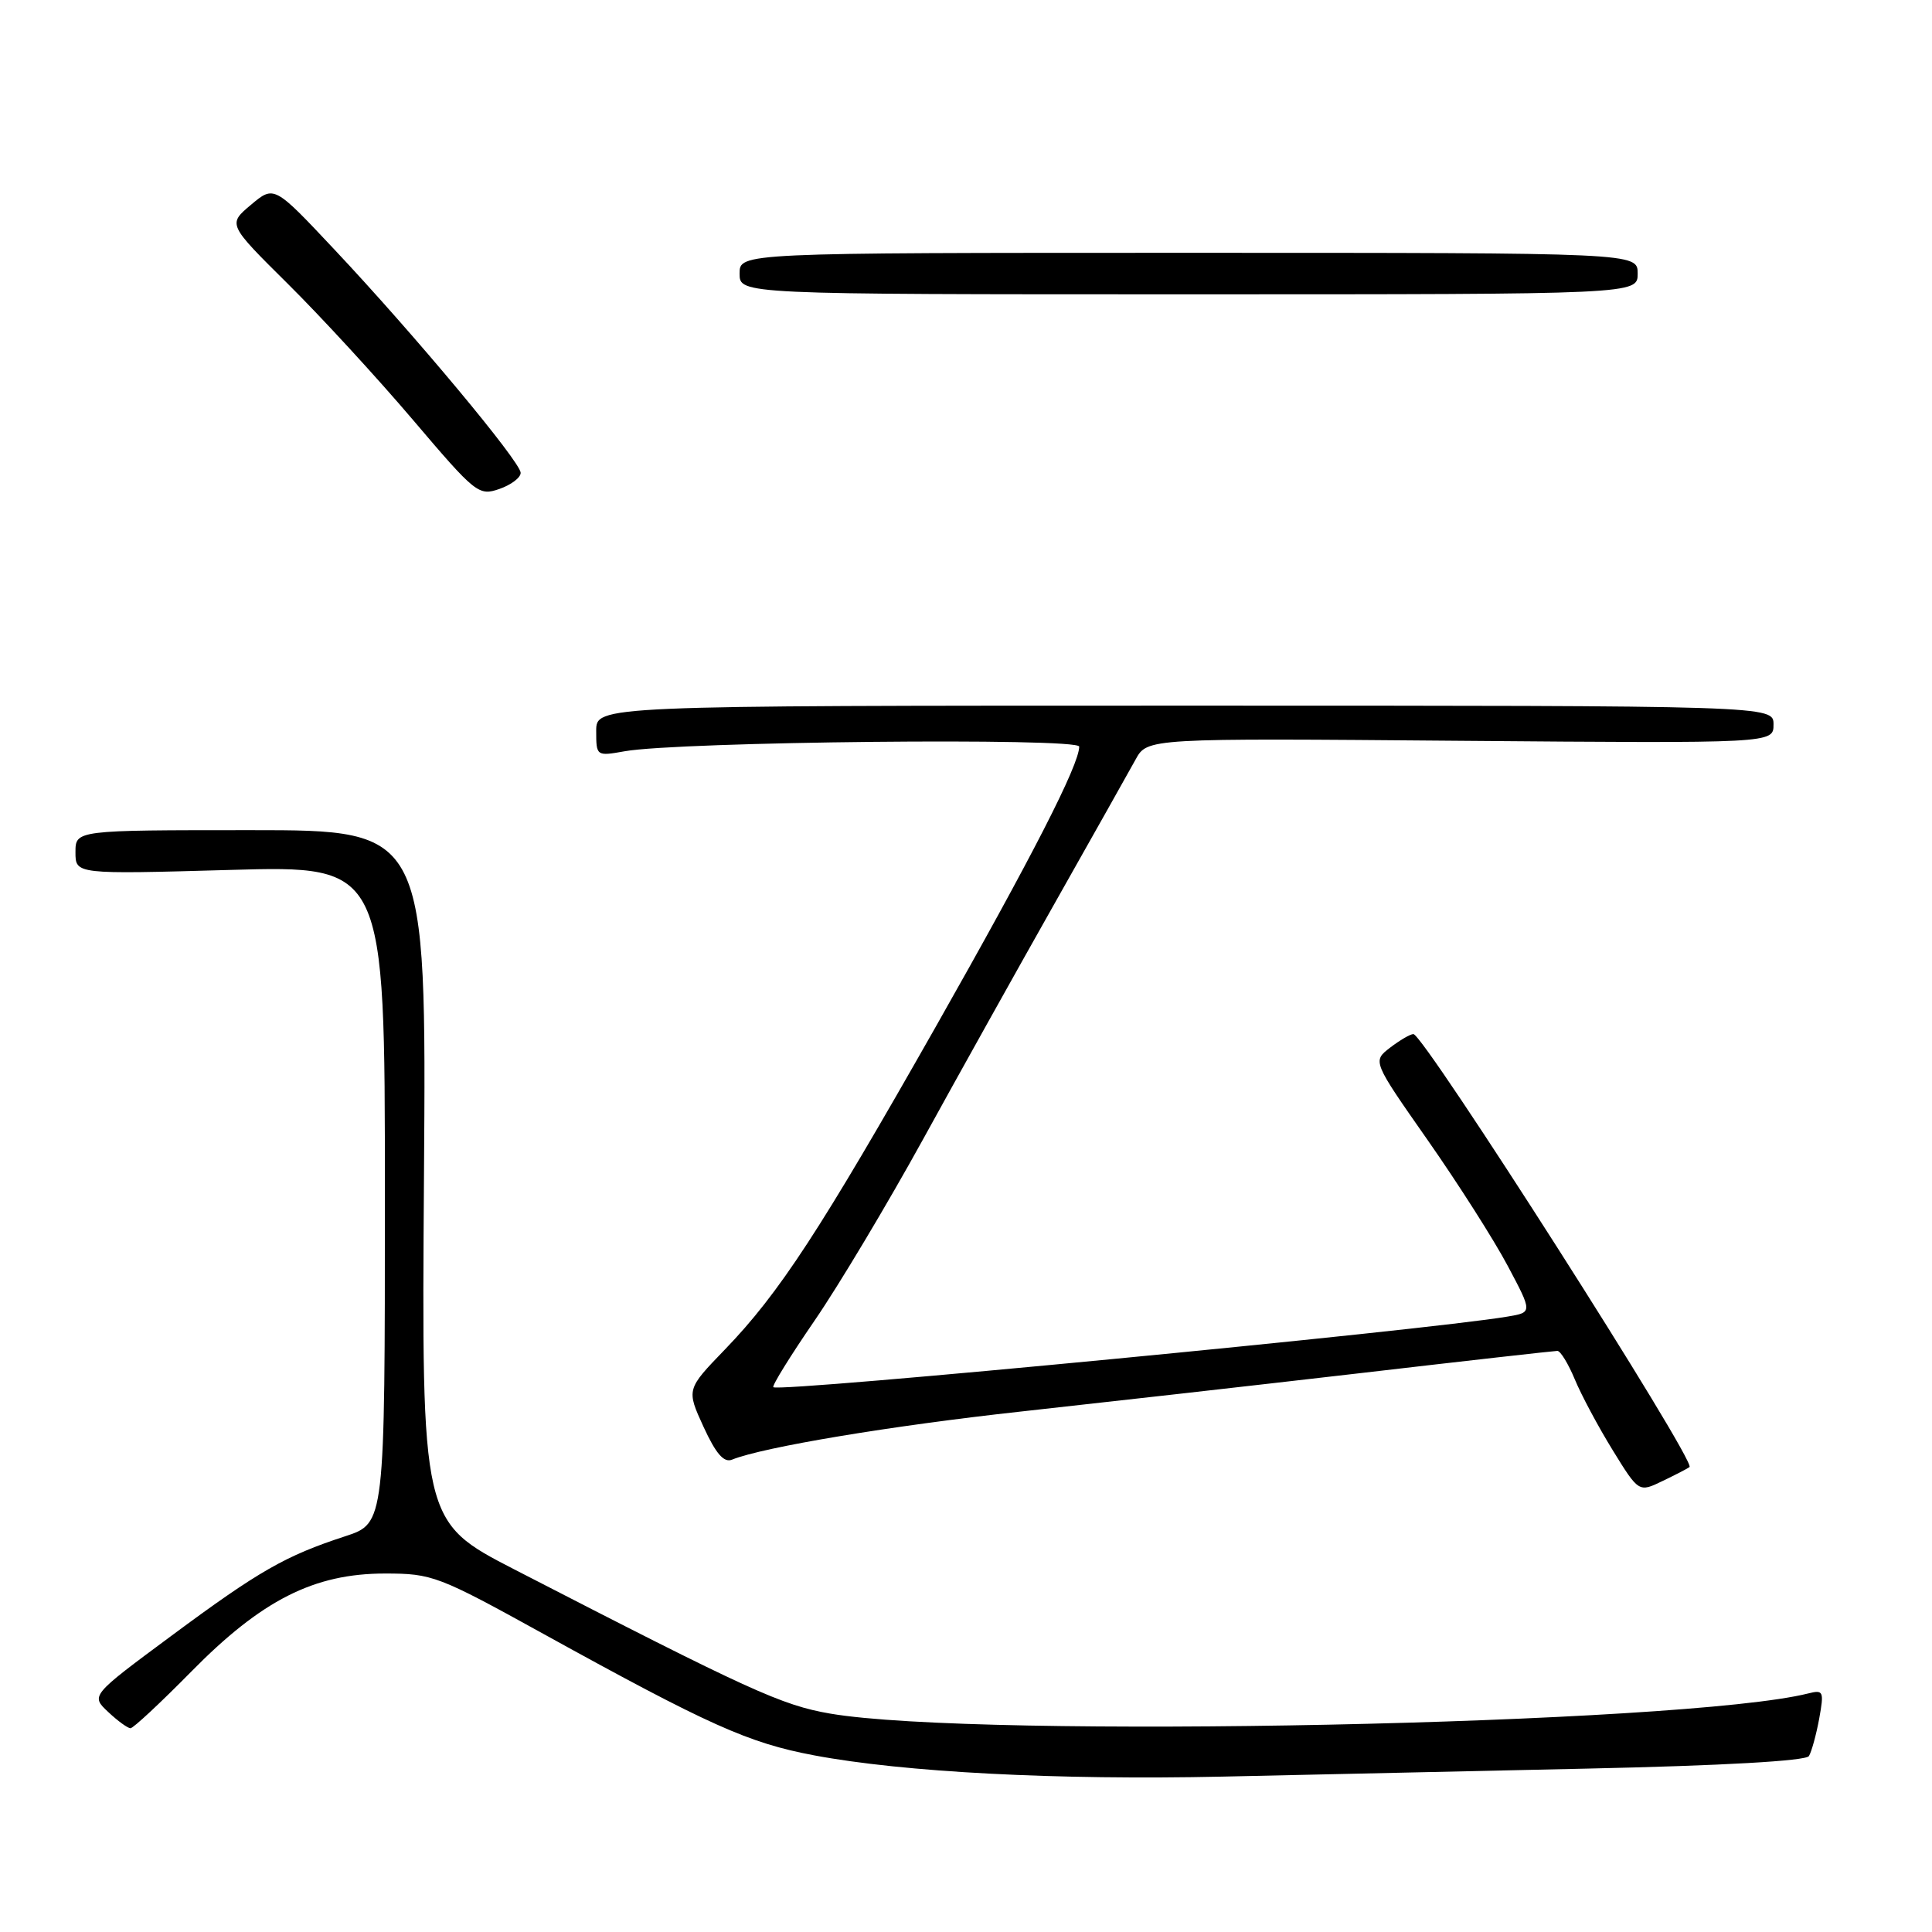 <?xml version="1.0" encoding="UTF-8" standalone="no"?>
<!DOCTYPE svg PUBLIC "-//W3C//DTD SVG 1.1//EN" "http://www.w3.org/Graphics/SVG/1.1/DTD/svg11.dtd" >
<svg xmlns="http://www.w3.org/2000/svg" xmlns:xlink="http://www.w3.org/1999/xlink" version="1.1" viewBox="0 0 256 256">
 <g >
 <path fill="currentColor"
d=" M 210.28 234.35 C 228.29 233.96 239.29 233.33 239.69 232.69 C 240.04 232.12 240.65 229.90 241.05 227.75 C 241.71 224.10 241.62 223.88 239.60 224.39 C 223.19 228.50 129.64 230.43 110.00 227.06 C 103.57 225.95 99.40 224.05 68.18 207.97 C 55.86 201.62 55.86 201.62 56.18 155.81 C 56.50 110.00 56.50 110.00 33.25 110.00 C 10.00 110.00 10.00 110.00 10.00 112.93 C 10.00 115.85 10.00 115.85 30.50 115.27 C 51.00 114.69 51.00 114.69 51.00 158.27 C 51.00 201.84 51.00 201.84 45.75 203.56 C 37.79 206.16 34.32 208.15 22.70 216.76 C 12.02 224.67 12.02 224.67 14.33 226.84 C 15.59 228.03 16.93 229.00 17.29 229.00 C 17.66 229.00 21.27 225.63 25.32 221.52 C 34.67 212.01 41.61 208.50 51.01 208.50 C 57.27 208.50 58.07 208.80 72.01 216.50 C 93.95 228.61 99.16 230.95 107.86 232.59 C 119.73 234.83 140.07 235.89 162.00 235.41 C 172.72 235.18 194.45 234.70 210.28 234.35 Z  M 223.87 194.39 C 224.78 193.66 188.63 136.98 187.28 137.02 C 186.85 137.03 185.46 137.85 184.18 138.83 C 181.86 140.62 181.86 140.62 189.18 151.08 C 193.21 156.84 197.98 164.33 199.78 167.73 C 203.06 173.90 203.06 173.90 199.78 174.45 C 188.86 176.30 103.20 184.53 102.47 183.81 C 102.28 183.61 104.74 179.64 107.94 174.98 C 111.14 170.32 117.59 159.53 122.29 151.00 C 126.98 142.47 134.89 128.30 139.86 119.50 C 144.83 110.70 149.60 102.22 150.46 100.66 C 152.01 97.81 152.01 97.81 193.51 98.16 C 235.00 98.50 235.00 98.50 235.00 96.00 C 235.00 93.50 235.00 93.50 157.00 93.50 C 79.00 93.50 79.00 93.50 79.00 96.86 C 79.00 100.19 79.03 100.21 82.75 99.55 C 89.89 98.26 143.00 97.72 143.00 98.93 C 143.00 101.34 136.76 113.53 124.02 136.00 C 108.73 162.96 103.25 171.36 96.07 178.80 C 90.95 184.10 90.95 184.10 93.22 189.06 C 94.86 192.63 95.92 193.85 97.00 193.41 C 101.10 191.75 118.15 188.91 135.33 187.03 C 145.87 185.87 166.00 183.60 180.06 181.97 C 194.12 180.33 205.96 179.00 206.36 179.00 C 206.77 179.00 207.80 180.69 208.66 182.75 C 209.51 184.81 211.77 189.04 213.68 192.14 C 217.15 197.77 217.15 197.77 220.32 196.23 C 222.07 195.39 223.67 194.56 223.87 194.39 Z  M 68.99 62.65 C 68.99 61.21 54.87 44.28 44.28 33.03 C 36.32 24.56 36.32 24.56 33.25 27.14 C 30.18 29.72 30.18 29.72 38.14 37.61 C 42.52 41.95 49.98 50.06 54.72 55.64 C 63.03 65.42 63.43 65.74 66.17 64.79 C 67.72 64.25 69.00 63.29 68.99 62.65 Z  M 217.00 36.25 C 217.00 33.50 217.00 33.50 157.50 33.50 C 98.00 33.50 98.00 33.50 98.00 36.25 C 98.00 39.00 98.00 39.00 157.50 39.00 C 217.00 39.00 217.00 39.00 217.00 36.25 Z "/>
</g>
</svg>
